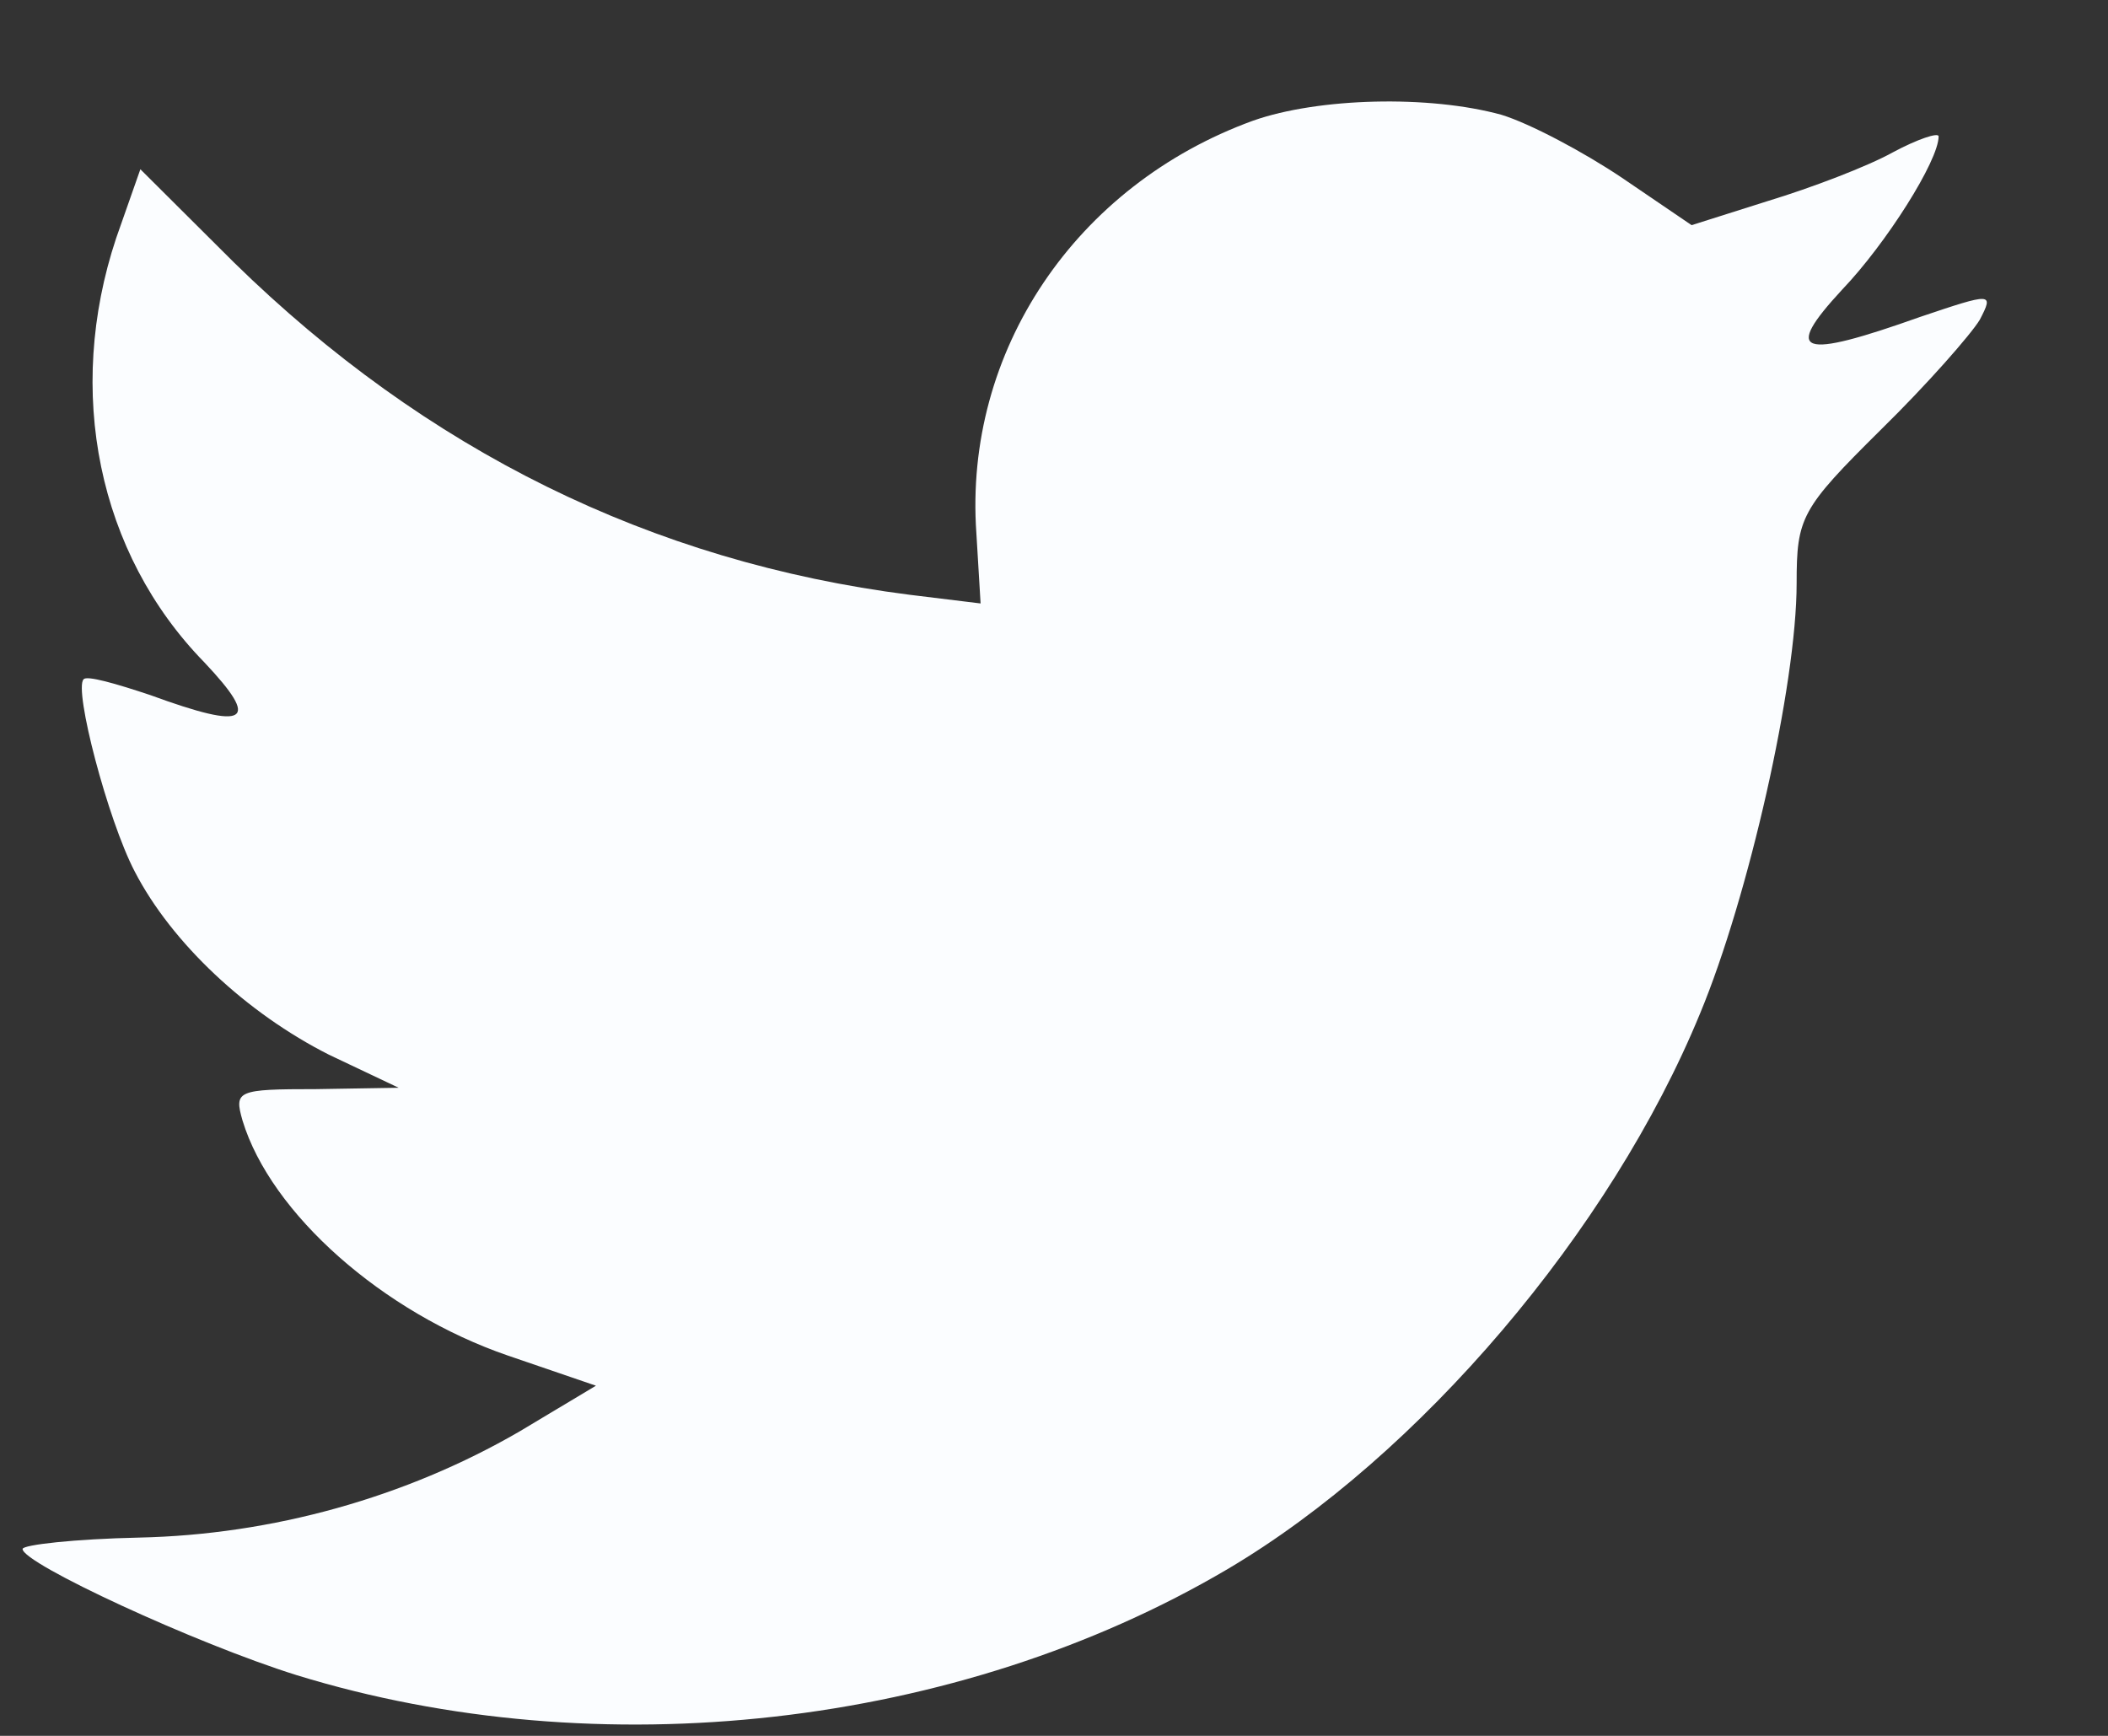 <svg width="17" height="14" viewBox="0 0 17 14" fill="none" xmlns="http://www.w3.org/2000/svg">
<rect x="0" y="0" width="17" height="14" fill="#333333" stroke="none"/>
<path fill-rule="evenodd" clip-rule="evenodd" d="M7.874 4.301L7.908 4.867L7.336 4.797C5.252 4.532 3.433 3.63 1.887 2.117L1.132 1.365L0.937 1.92C0.525 3.157 0.789 4.462 1.647 5.341C2.105 5.826 2.002 5.895 1.212 5.606C0.937 5.514 0.697 5.445 0.674 5.479C0.594 5.56 0.869 6.612 1.086 7.028C1.384 7.605 1.99 8.172 2.654 8.507L3.215 8.773L2.551 8.784C1.91 8.784 1.887 8.796 1.956 9.038C2.185 9.789 3.089 10.587 4.096 10.933L4.806 11.176L4.188 11.546C3.272 12.077 2.196 12.378 1.12 12.401C0.605 12.412 0.182 12.459 0.182 12.493C0.182 12.609 1.578 13.256 2.391 13.51C4.829 14.261 7.725 13.938 9.9 12.655C11.445 11.742 12.99 9.928 13.711 8.172C14.1 7.236 14.489 5.525 14.489 4.705C14.489 4.173 14.524 4.104 15.165 3.469C15.543 3.099 15.897 2.694 15.966 2.579C16.08 2.359 16.069 2.359 15.485 2.556C14.512 2.902 14.375 2.856 14.856 2.336C15.21 1.966 15.634 1.296 15.634 1.1C15.634 1.065 15.462 1.123 15.268 1.227C15.062 1.342 14.604 1.516 14.261 1.62L13.642 1.816L13.082 1.435C12.773 1.227 12.338 0.996 12.109 0.926C11.525 0.765 10.632 0.788 10.106 0.973C8.675 1.493 7.771 2.833 7.874 4.301Z" fill="#FBFDFF"/>
</svg>
